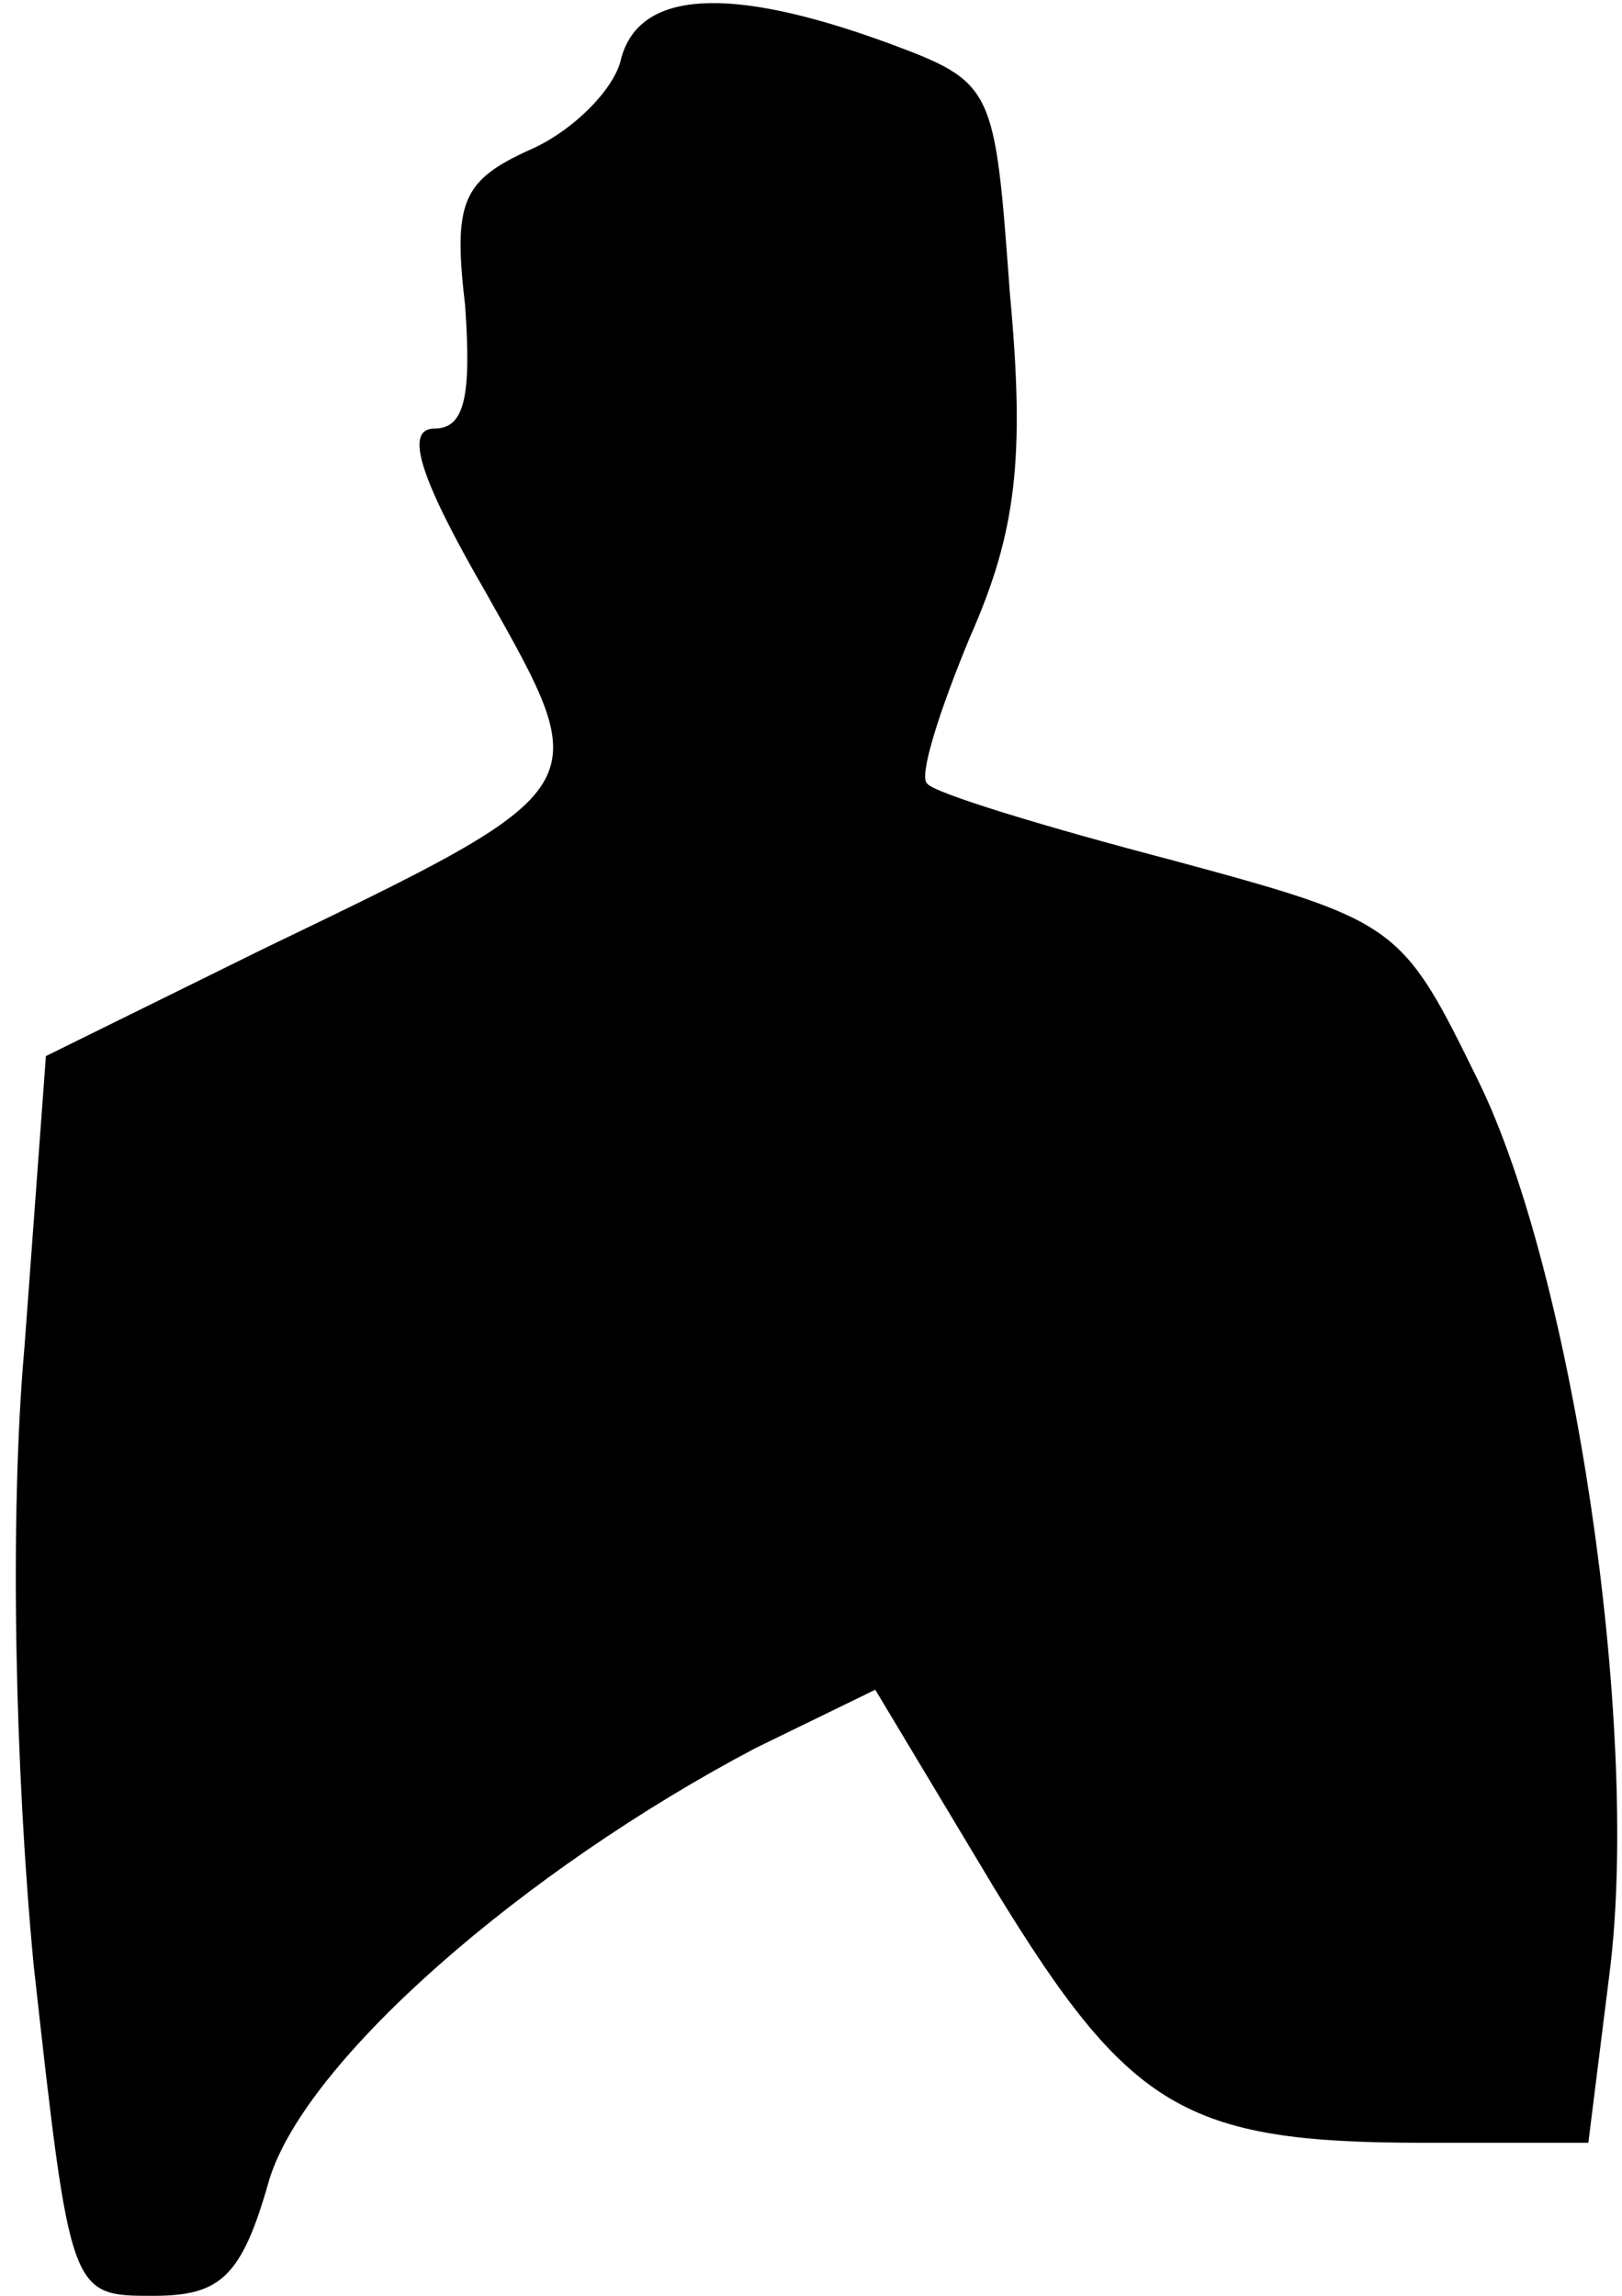<?xml version="1.0" standalone="no"?>
<!DOCTYPE svg PUBLIC "-//W3C//DTD SVG 20010904//EN"
 "http://www.w3.org/TR/2001/REC-SVG-20010904/DTD/svg10.dtd">
<svg version="1.0" xmlns="http://www.w3.org/2000/svg"
 width="53pt" height="75pt" viewBox="0 0 53 75"
 preserveAspectRatio="xMidYMid meet">
<g transform="translate(0,75) scale(0.1,-0.1)"
fill="#000000" stroke="none">
<path fill="#000000" stroke="none" d="M203 731 c-2 -10 -16 -24 -30 -30 -22
-10 -25 -17 -21 -51 2 -29 0 -40 -10 -40 -10 0 -5 -16 17 -54 36 -64 37 -63
-73 -116 l-71 -35 -7 -95 c-5 -56 -3 -139 3 -202 12 -108 12 -108 39 -108 22
0 29 6 38 38 12 39 83 101 159 141 l39 19 39 -65 c44 -72 62 -83 140 -83 l54
0 7 56 c10 80 -12 228 -43 291 -25 51 -26 52 -100 72 -42 11 -78 22 -80 25 -3
2 4 24 14 48 15 34 18 58 13 112 -5 68 -5 69 -40 82 -52 19 -81 17 -87 -5z"/>
</g>
</svg>
